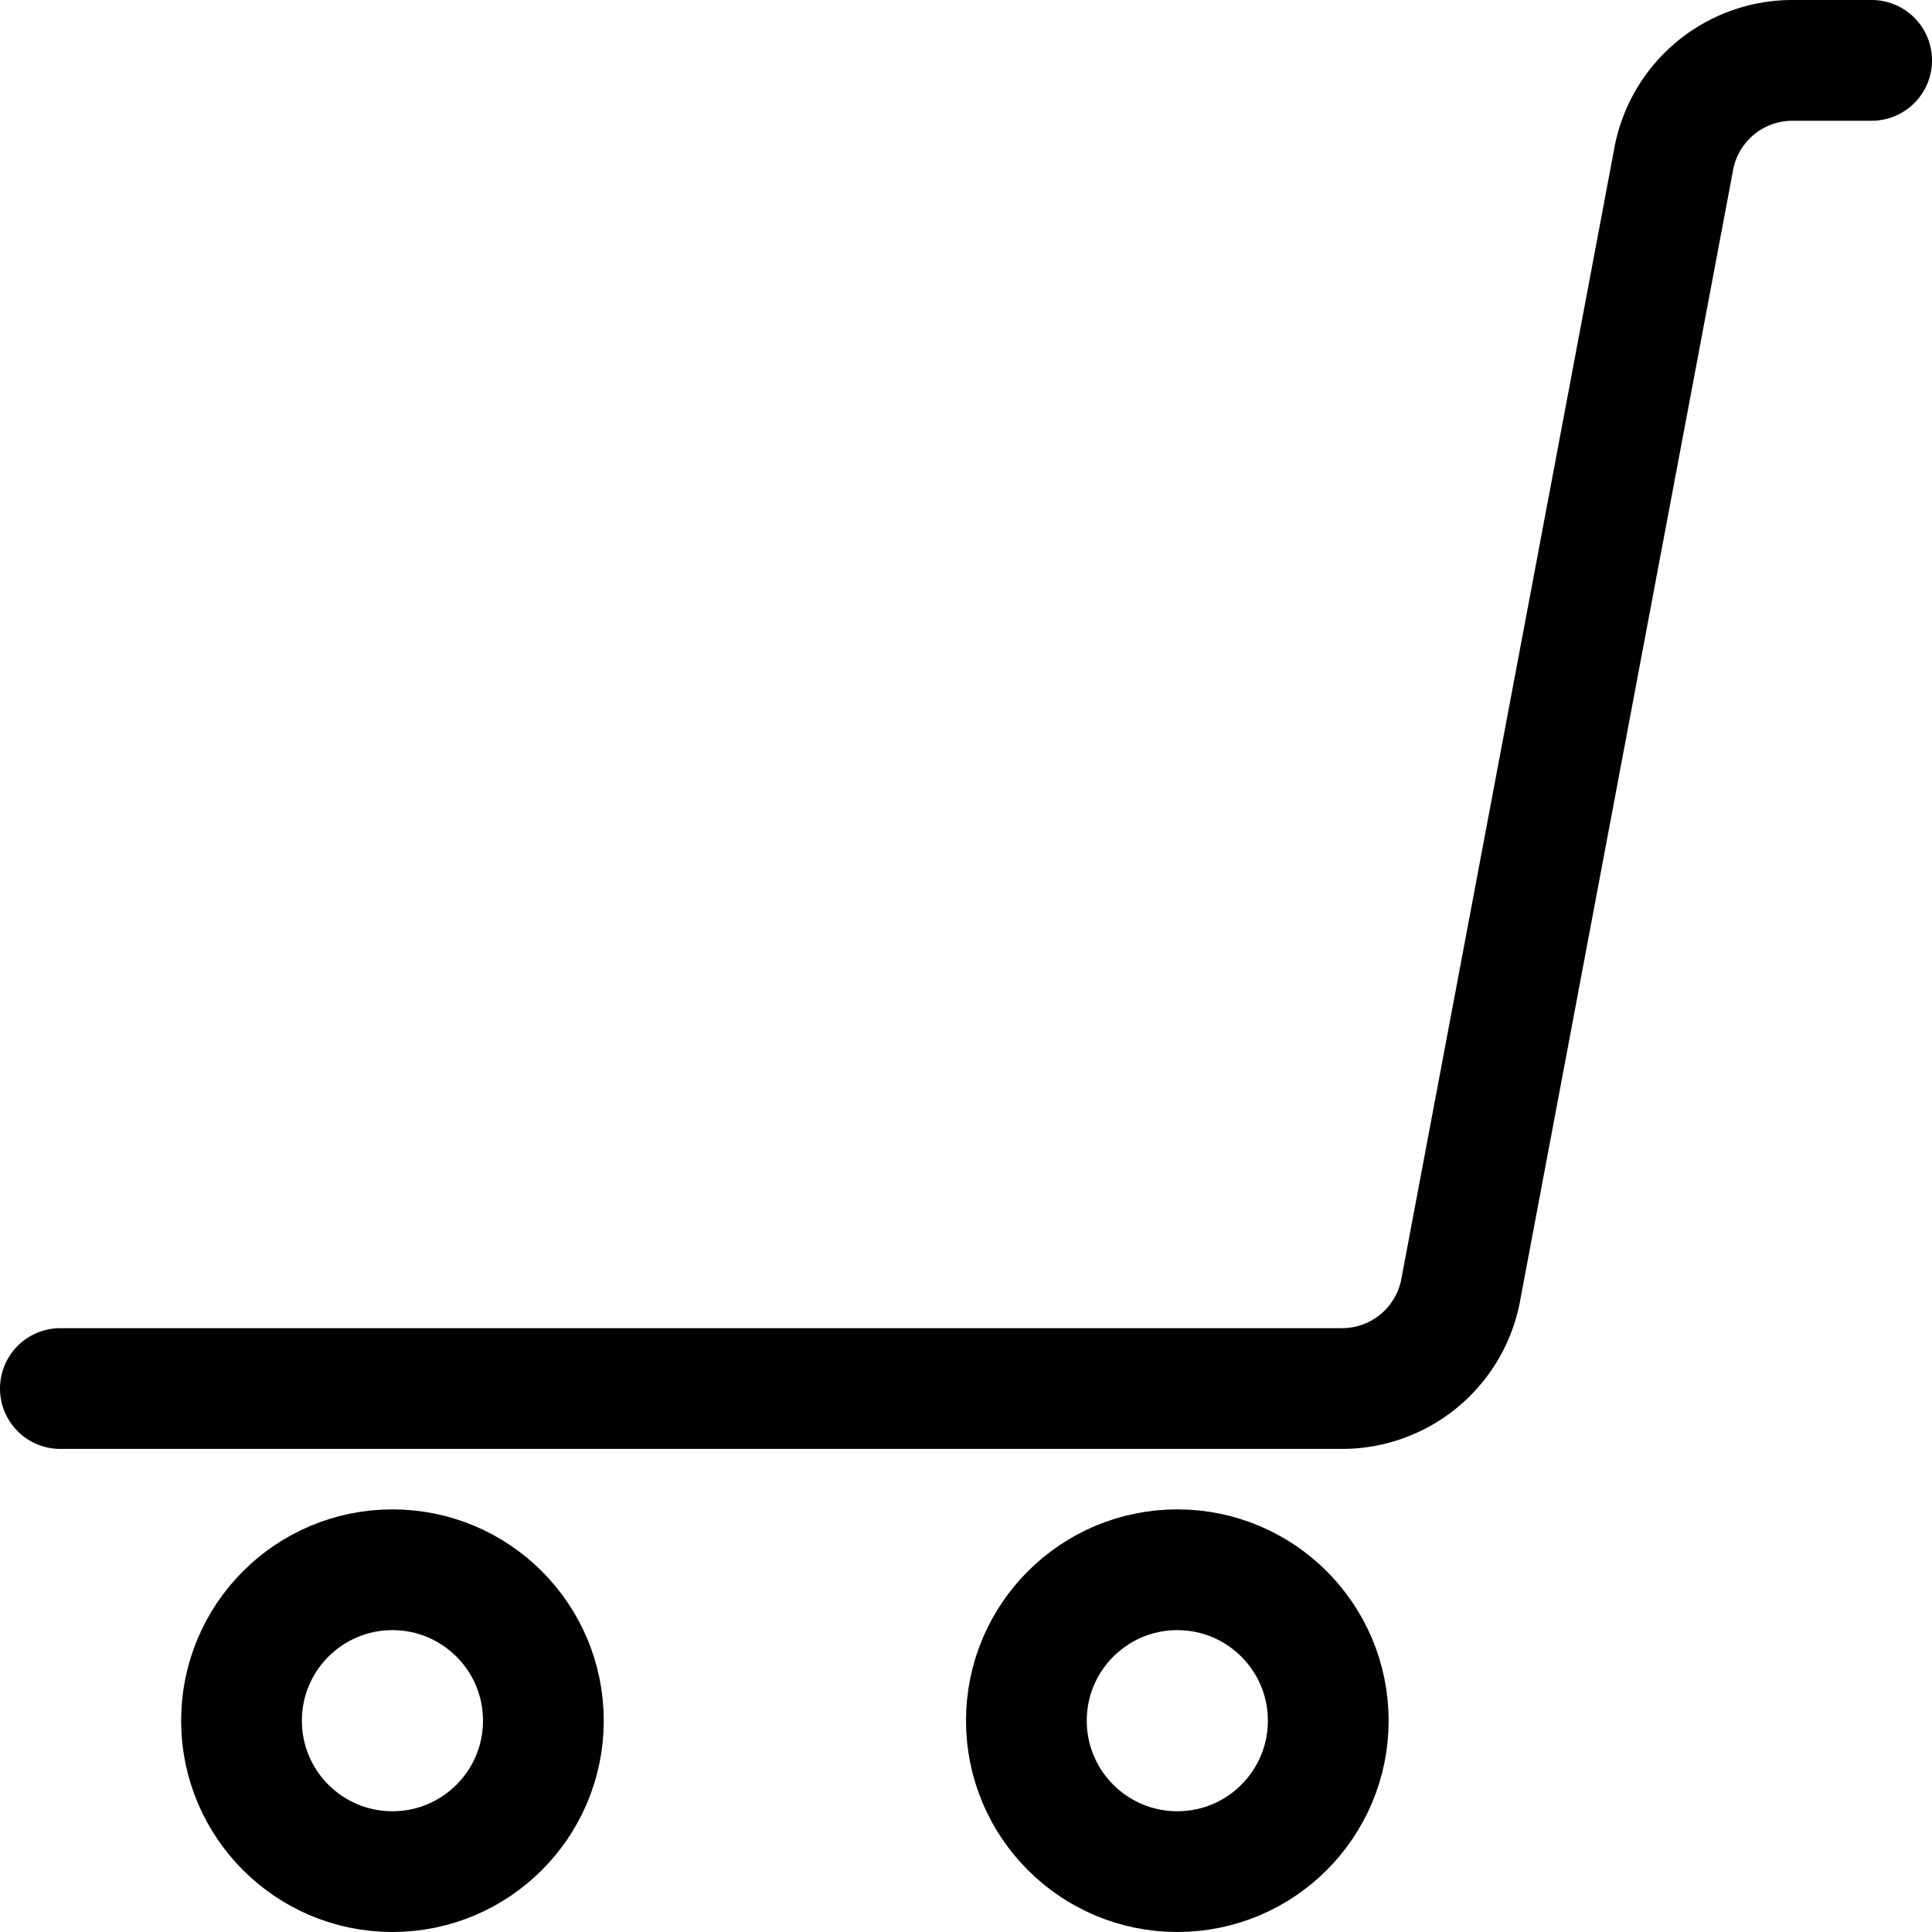 <svg xmlns="http://www.w3.org/2000/svg" width="24" height="24" viewBox="0 0 24 24"><defs><style>.a{fill:none;stroke:#000;stroke-linecap:round;stroke-linejoin:round;stroke-width:1.5px}</style></defs><path d="M23.25.75h-.984A1.5 1.5 0 0 0 20.787 2L18.15 16a1.5 1.5 0 0 1-1.479 1.249H.75" class="a"/><circle cx="4.875" cy="21.375" r="1.875" class="a"/><circle cx="14.625" cy="21.375" r="1.875" class="a"/></svg>